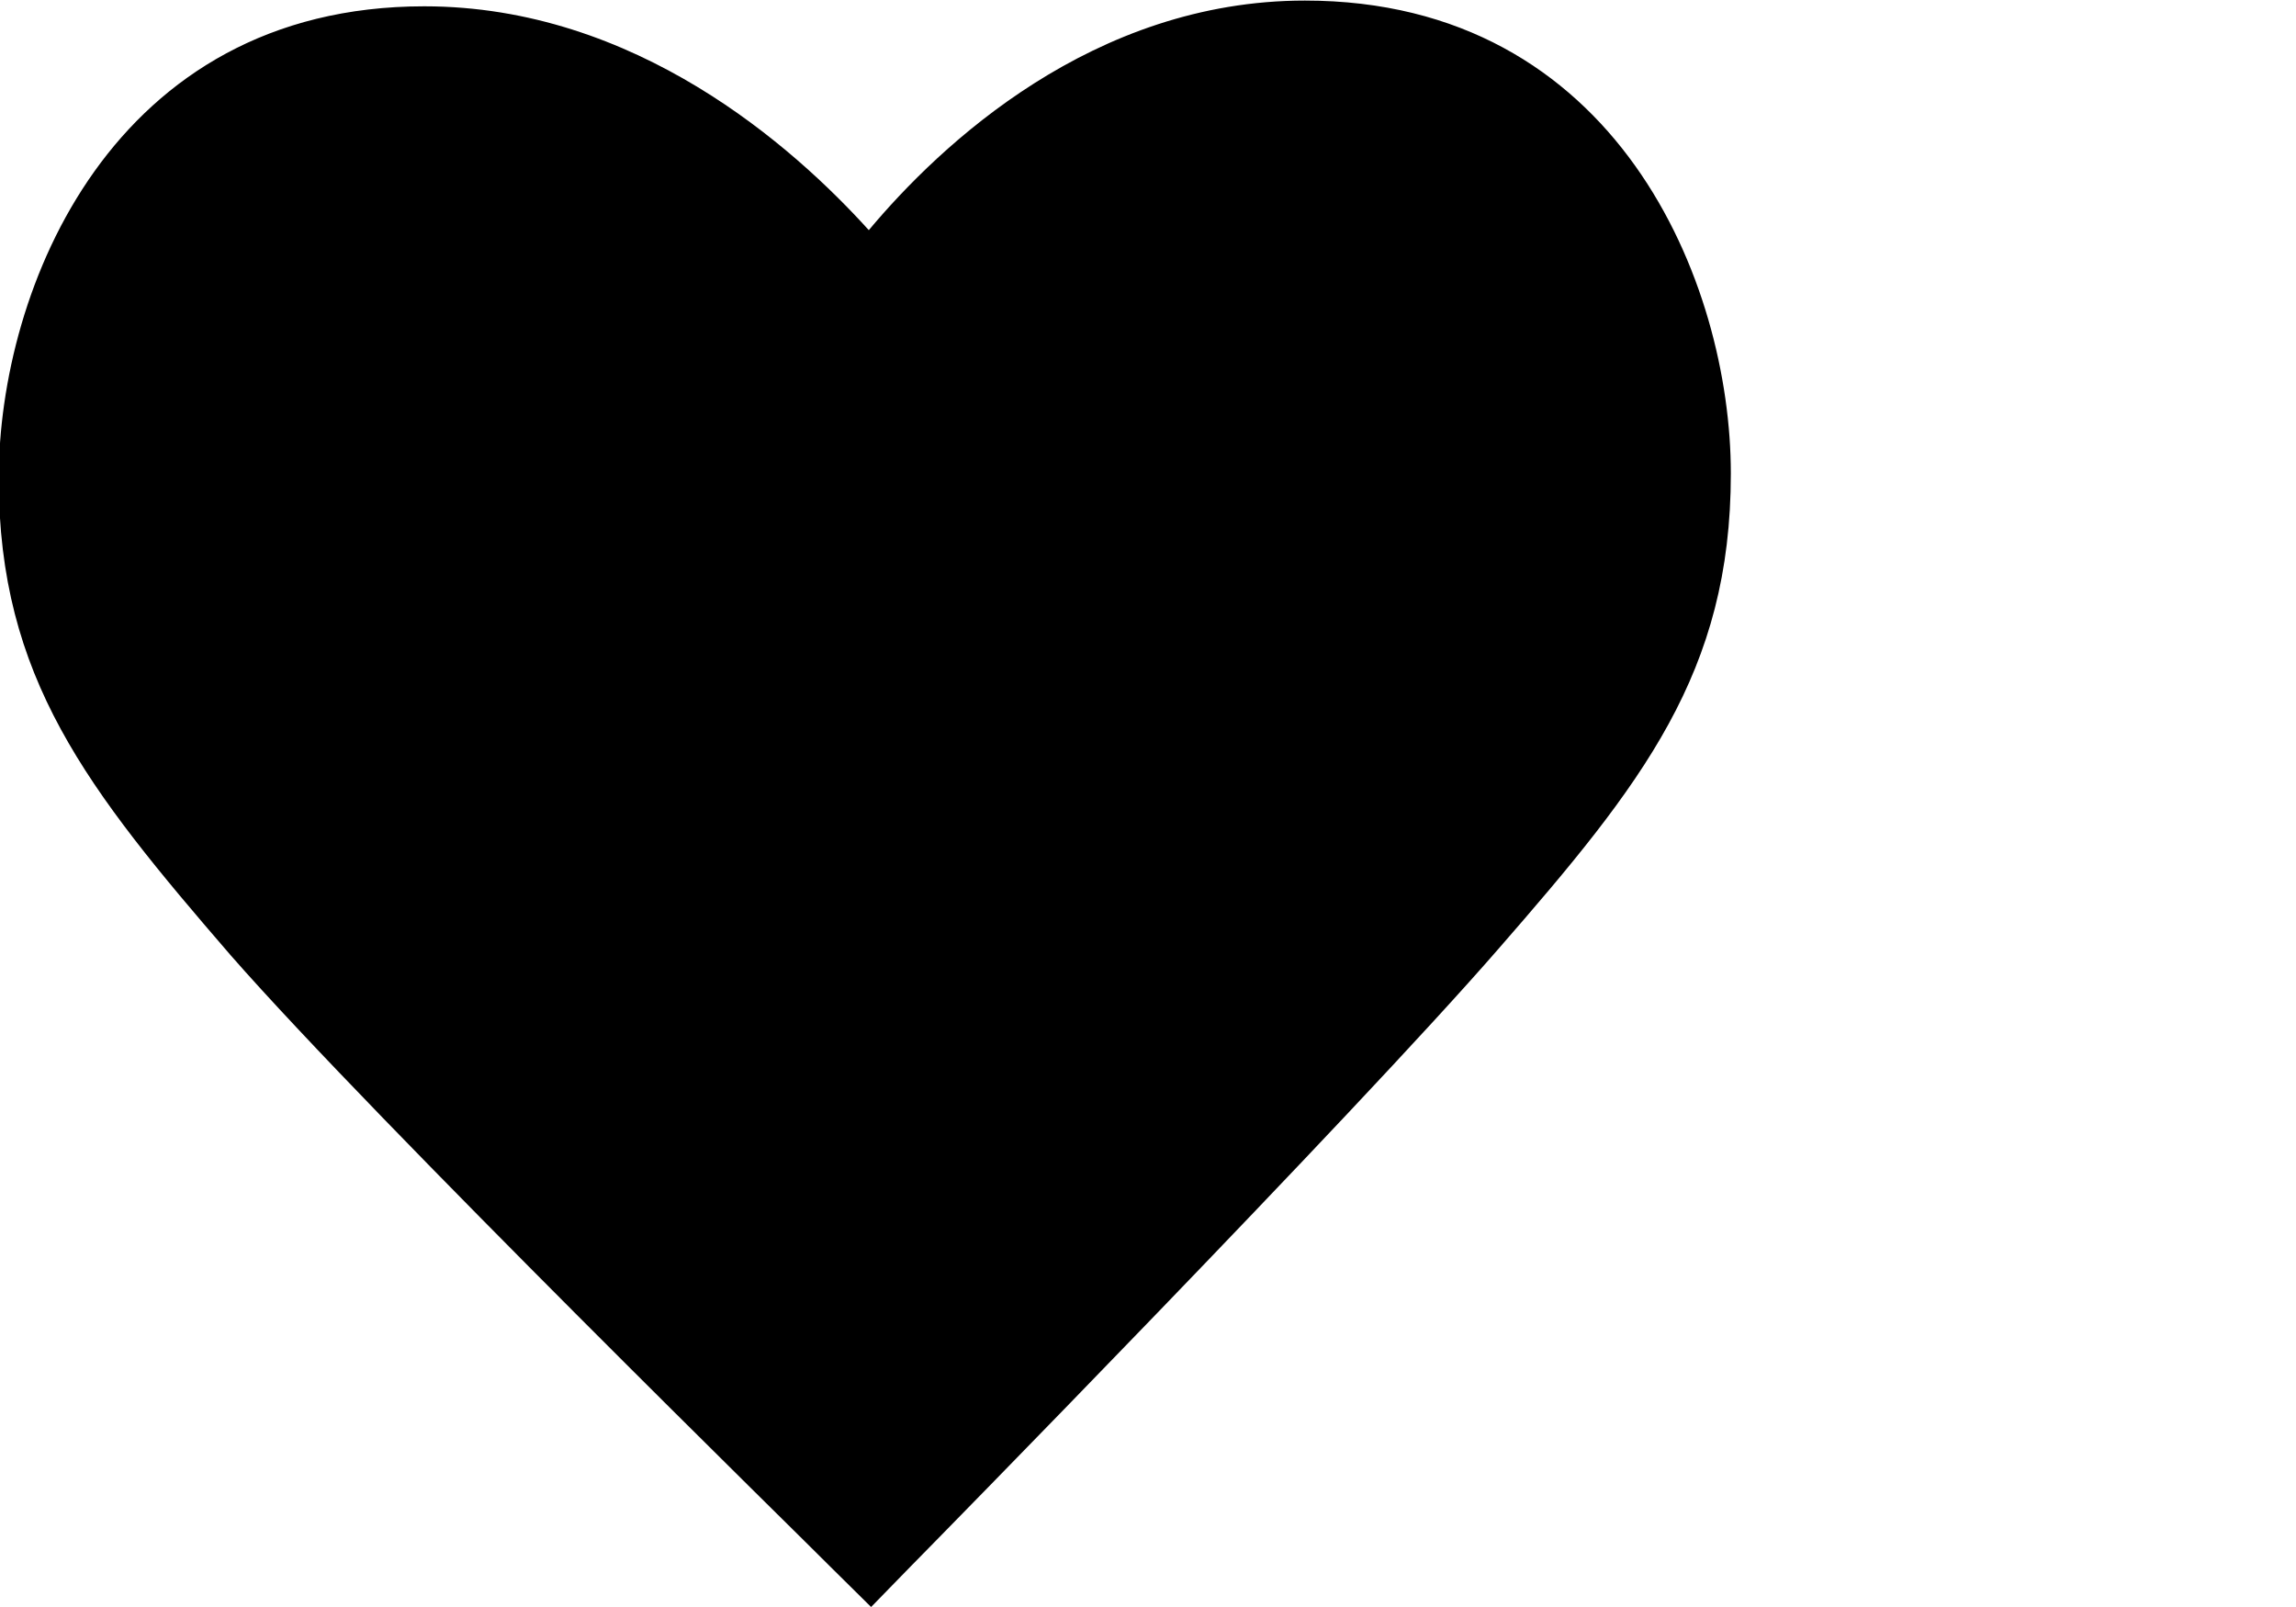 <?xml version="1.0" encoding="utf-8"?>
<!DOCTYPE svg PUBLIC "-//W3C//DTD SVG 1.1//EN" "http://www.w3.org/Graphics/SVG/1.1/DTD/svg11.dtd">
<svg version="1.1" baseProfile="full"
 xmlns="http://www.w3.org/2000/svg"
 xmlns:xlink="http://www.w3.org/1999/xlink"
 xmlns:ev="http://www.w3.org/2001/xml-events" width="20" height="14">
<path fill-rule="evenodd"  fill="rgb( 0, 0, 0 )"
 d="M7.588,14.000 C7.588,14.000 7.236,13.652 7.236,13.652 C7.077,13.488 3.274,9.767 2.010,8.323 C0.756,6.871 -0.011,5.904 -0.011,4.168 C-0.011,2.517 0.977,0.055 3.696,0.055 C5.537,0.055 6.911,1.279 7.568,2.005 C8.193,1.258 9.523,0.005 11.367,0.005 C14.089,0.005 15.077,2.467 15.077,4.125 C15.077,5.861 14.306,6.828 13.053,8.266 C11.792,9.717 8.089,13.488 7.934,13.645 C7.934,13.645 7.588,14.000 7.588,14.000 Z"/>
</svg>